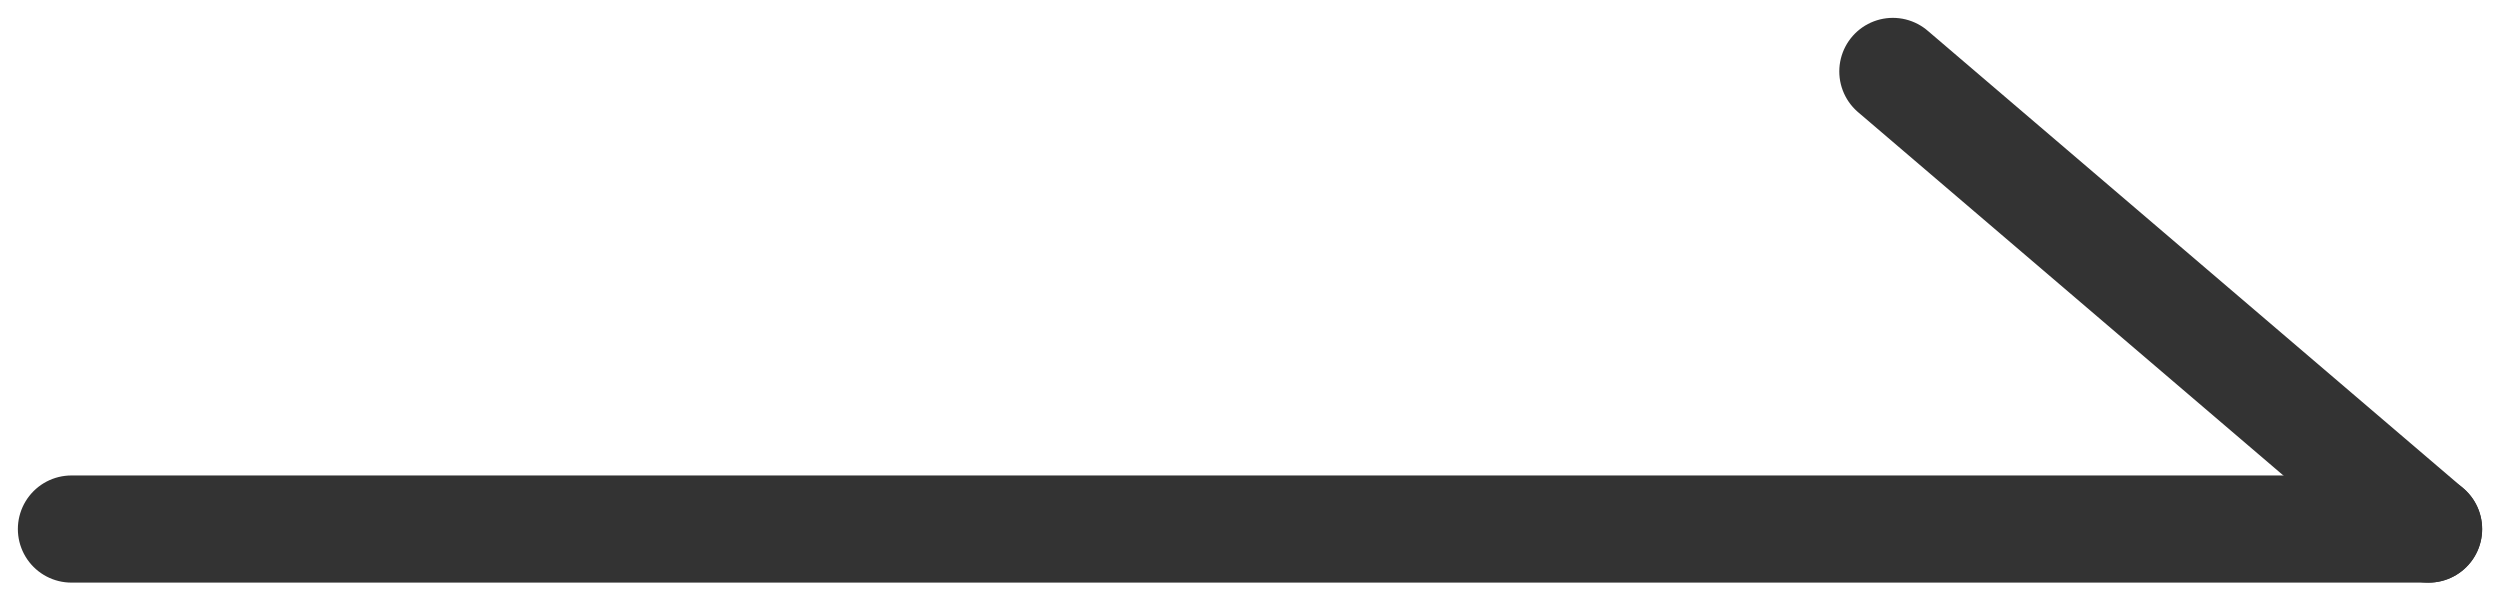 <svg width="70" height="17" viewBox="0 0 70 17" fill="none" xmlns="http://www.w3.org/2000/svg">
<path d="M2 14.813H68" stroke="#333333" stroke-width="3" stroke-linecap="round"/>
<path d="M53 2L68 14.814" stroke="#333333" stroke-width="3" stroke-linecap="round"/>
</svg>
